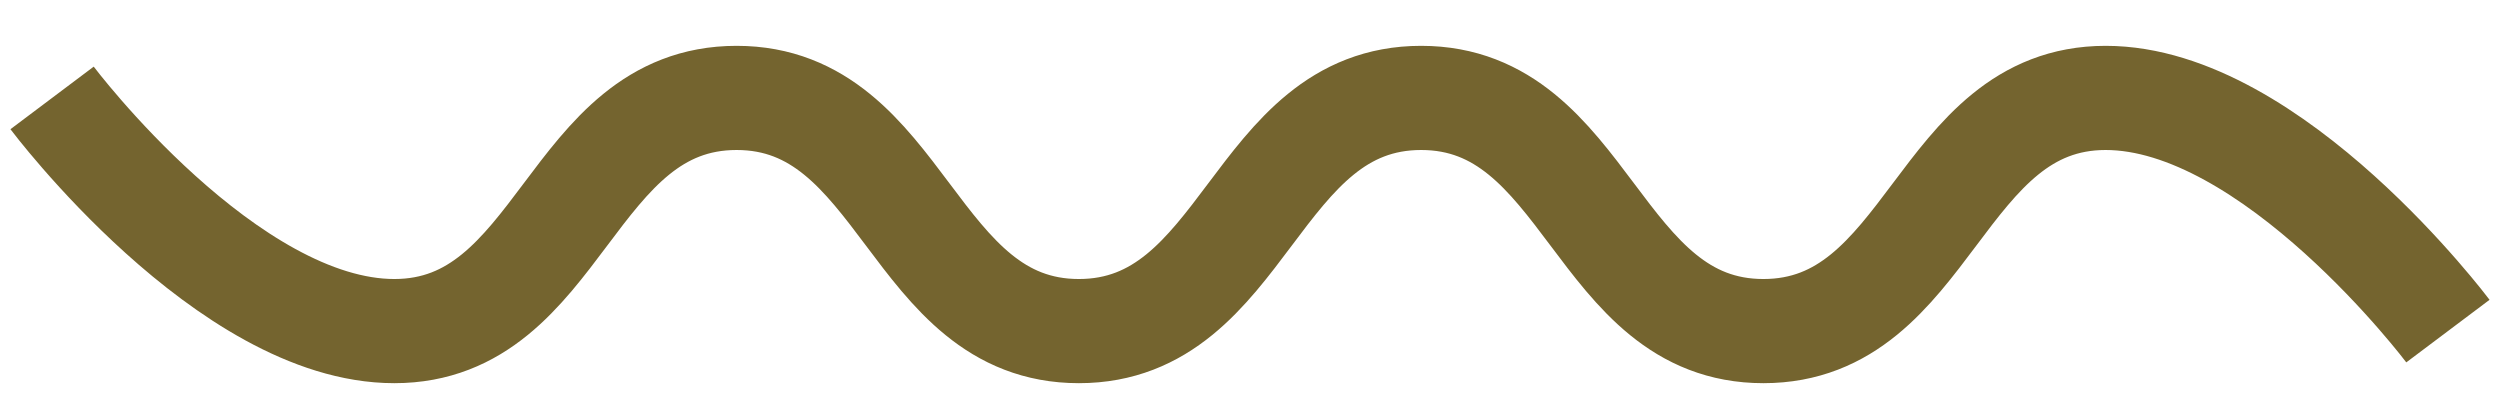 <svg width="48" height="8" viewBox="0 0 48 8" fill="none" xmlns="http://www.w3.org/2000/svg">
<path d="M1 1.88C1 1.88 4.364 6.357 7.571 6.357C10.779 6.357 10.935 1.88 14.143 1.88C17.351 1.88 17.506 6.357 20.714 6.357C23.922 6.357 24.078 1.88 27.286 1.88C30.494 1.88 30.649 6.357 33.857 6.357C37.065 6.357 37.221 1.88 40.429 1.88C43.636 1.88 47 6.357 47 6.357" stroke="#74642F" stroke-width="2"/>
</svg>
